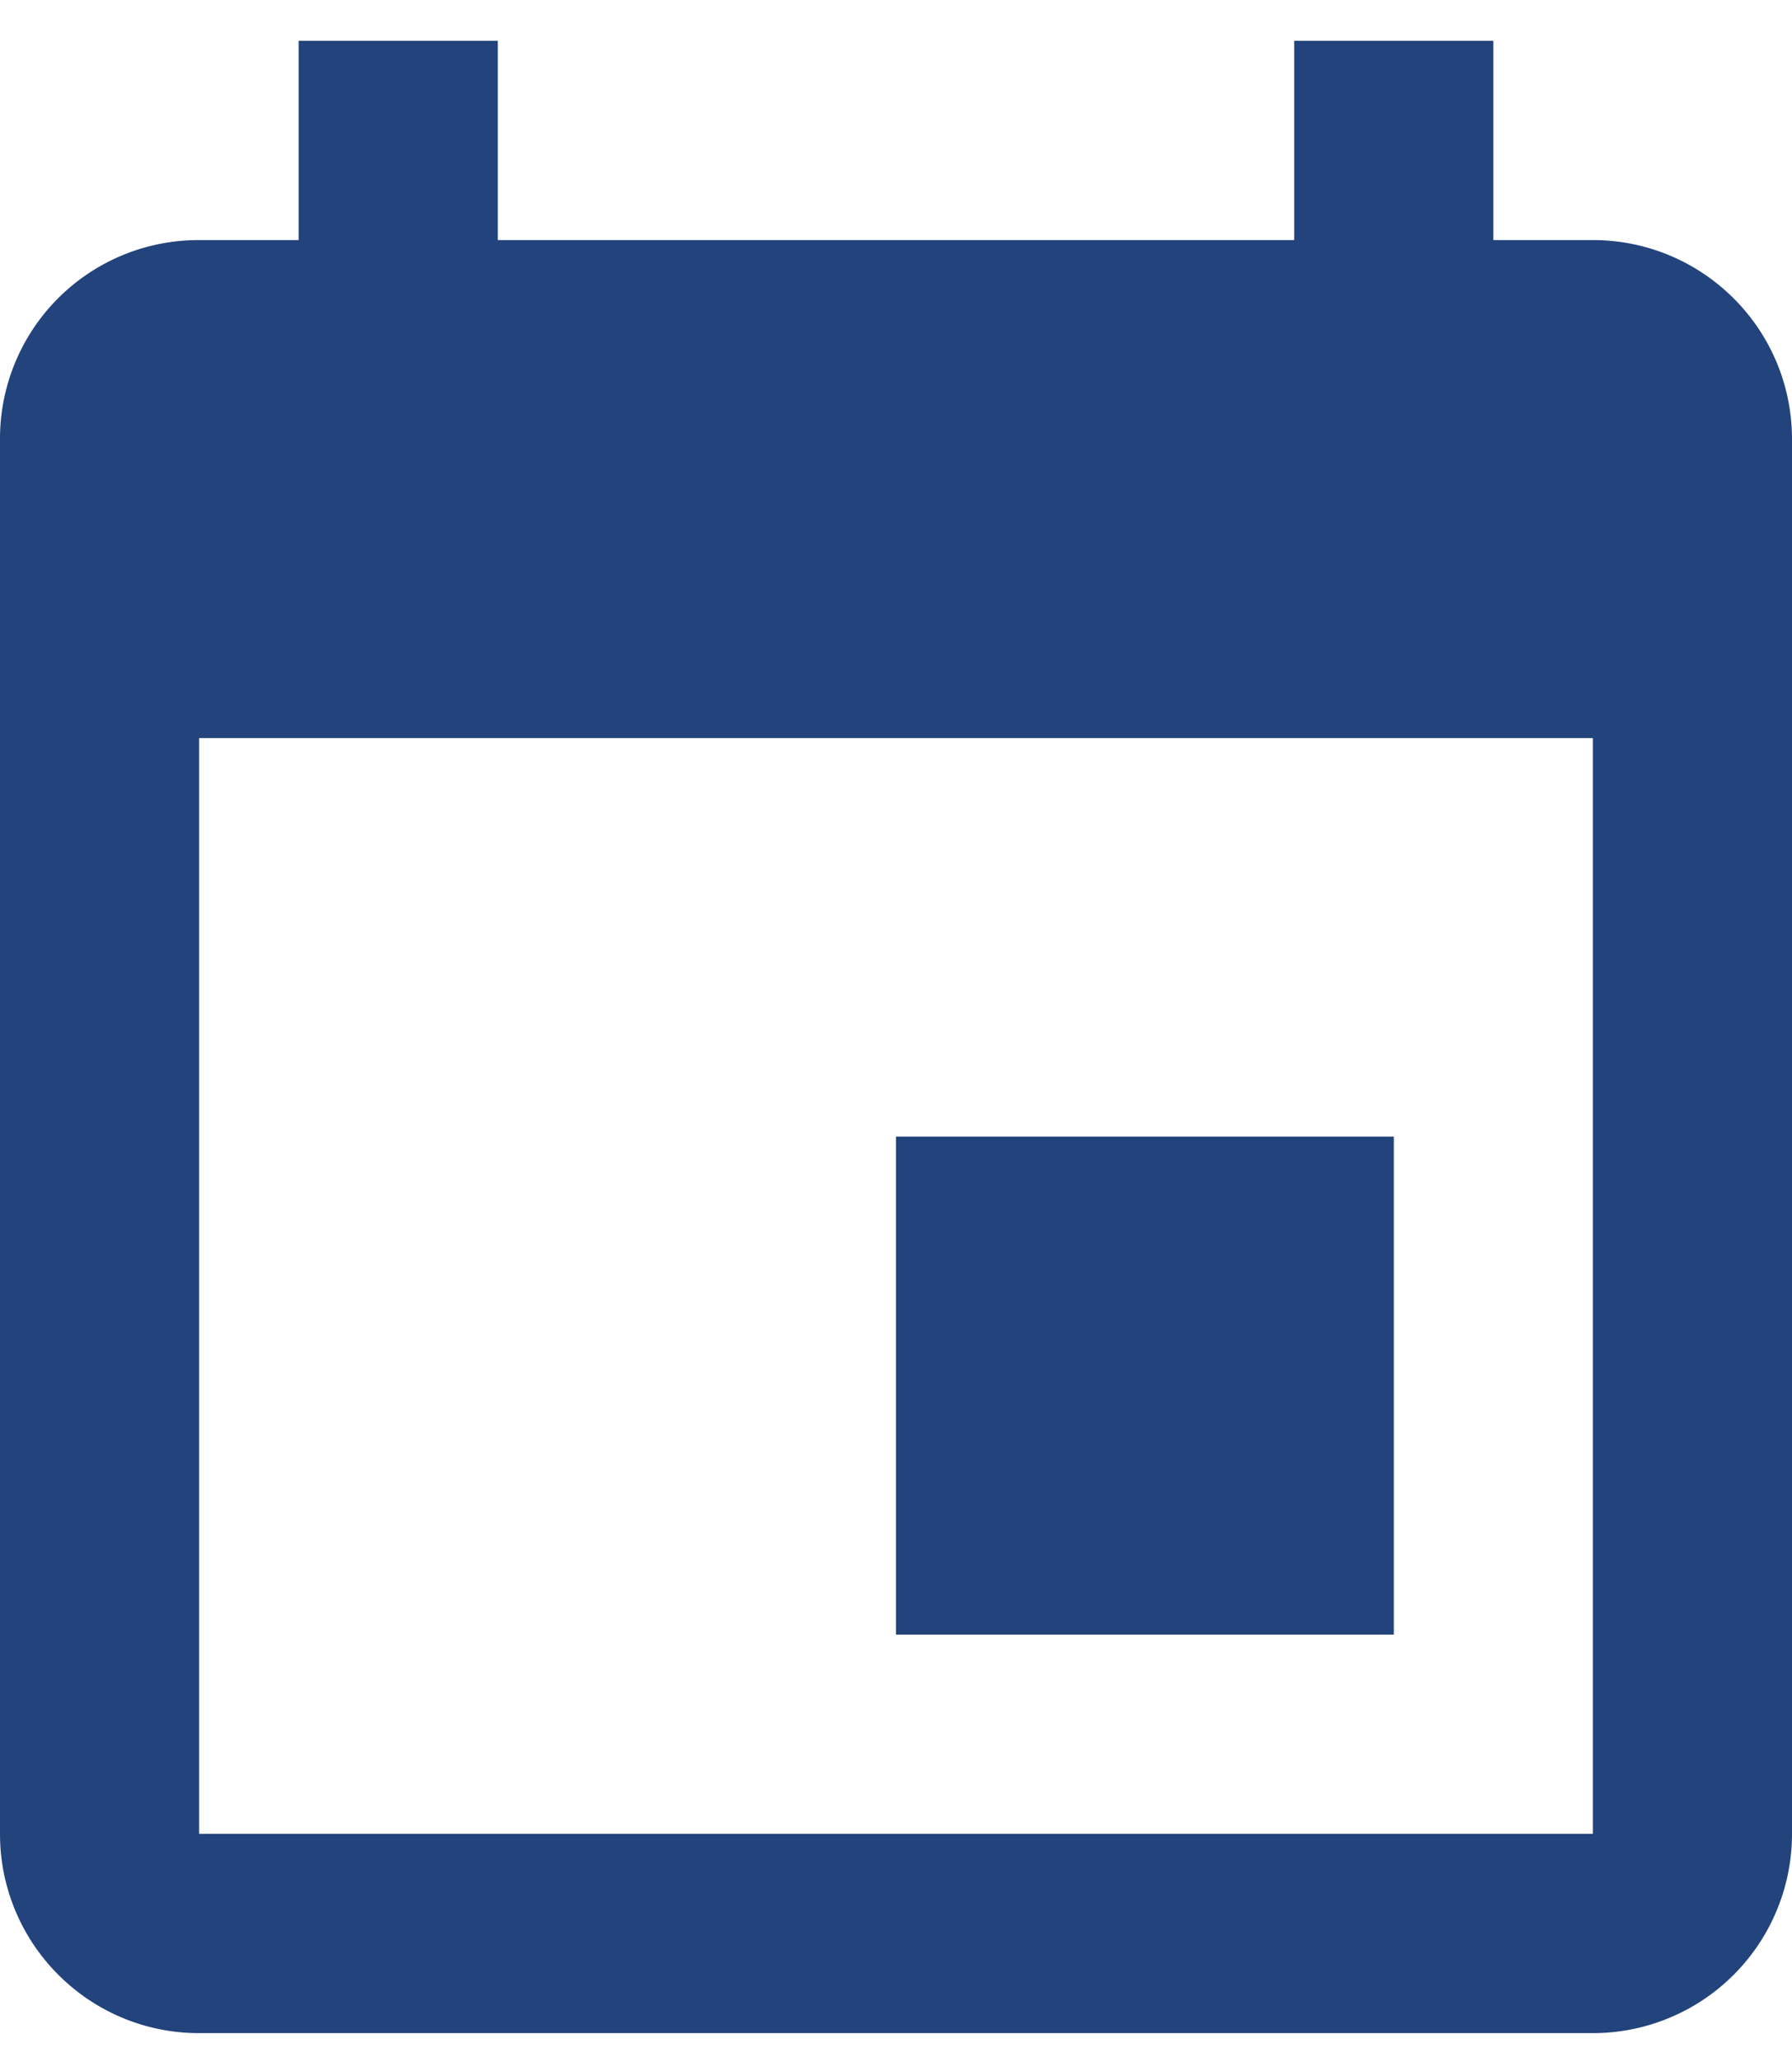<svg width="20" height="23" viewBox="0 0 20 23" xmlns="http://www.w3.org/2000/svg">
    <path d="M17.778 20.455H2.222V8.233h15.556M14.444.455v2.223H5.556V.455H3.333v2.223h-1.11A2.215 2.215 0 0 0 0 4.9v15.555c0 1.228.995 2.223 2.222 2.223h15.556A2.222 2.222 0 0 0 20 20.455V4.9c0-1.233-1-2.222-2.222-2.222h-1.111V.455m-1.111 12.223H10v5.555h5.556v-5.555z" fill="#22437B" fill-rule="evenodd"/>
</svg>
